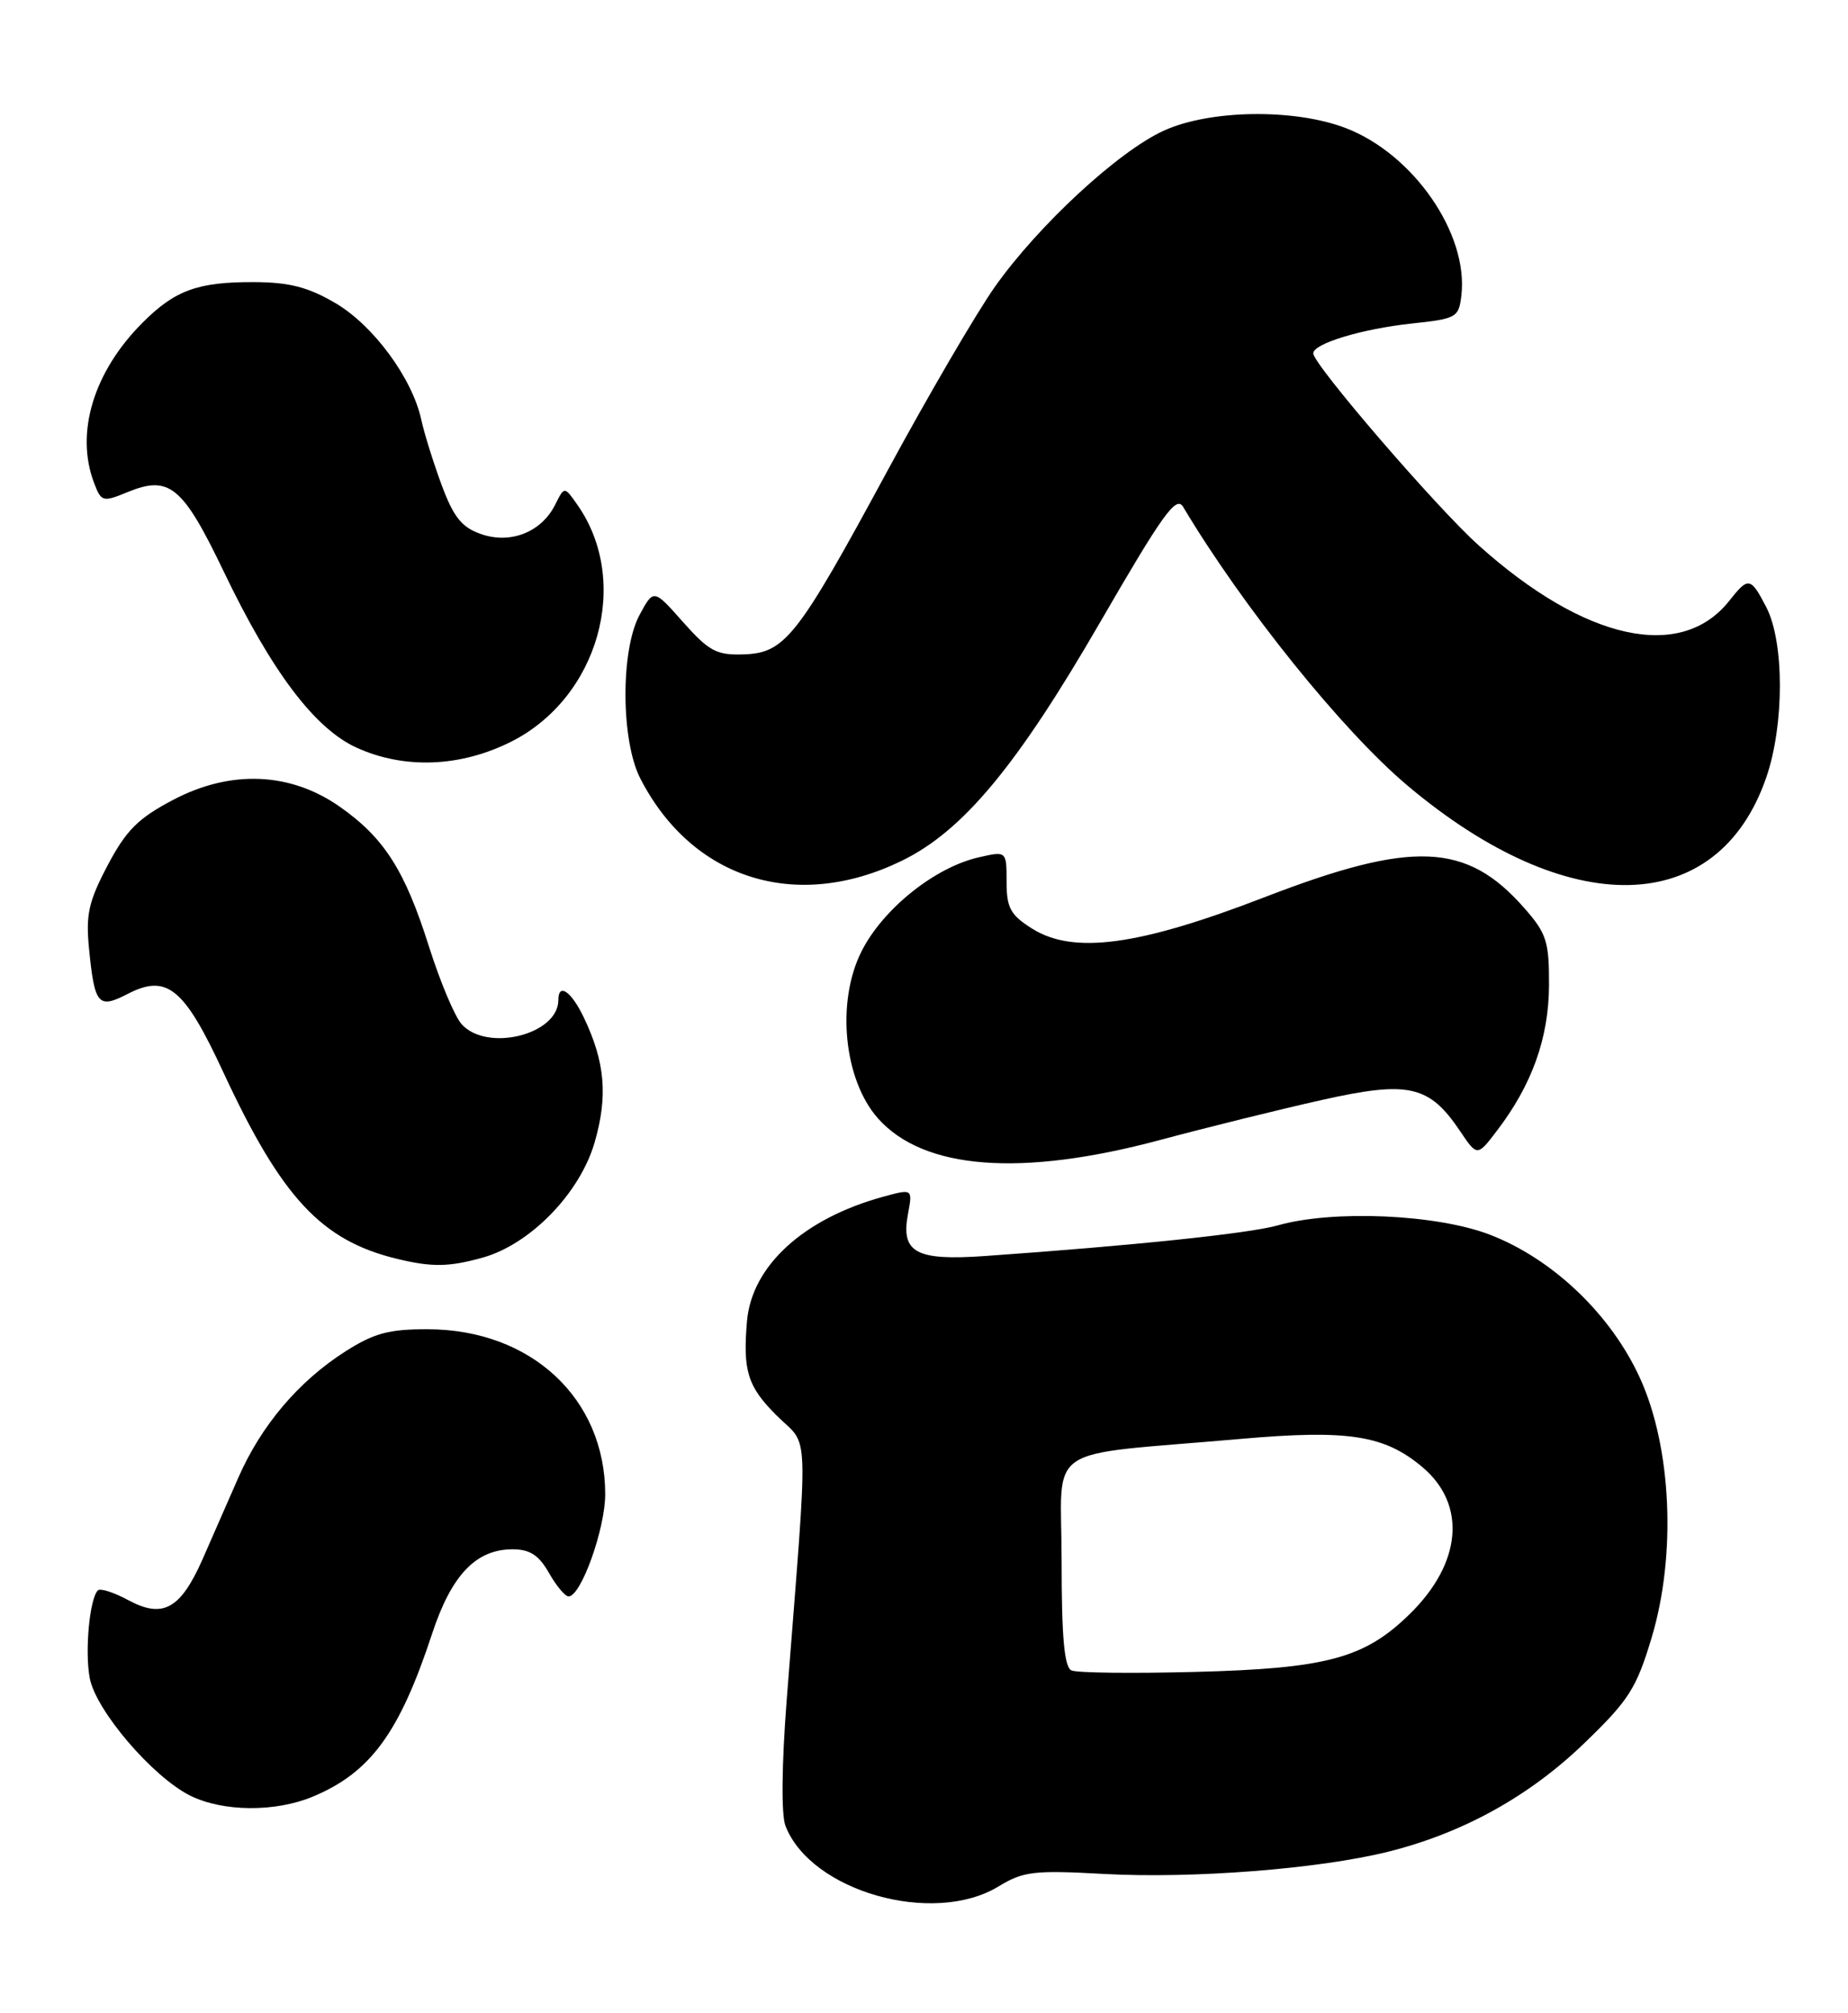 <?xml version="1.0" encoding="UTF-8" standalone="no"?>
<!DOCTYPE svg PUBLIC "-//W3C//DTD SVG 1.1//EN" "http://www.w3.org/Graphics/SVG/1.1/DTD/svg11.dtd" >
<svg xmlns="http://www.w3.org/2000/svg" xmlns:xlink="http://www.w3.org/1999/xlink" version="1.1" viewBox="0 0 235 256">
 <g >
 <path fill="currentColor"
d=" M 126.99 239.86 C 130.13 237.95 131.49 237.79 140.36 238.28 C 151.63 238.90 167.70 237.65 176.50 235.46 C 185.99 233.10 194.46 228.42 201.45 221.67 C 207.15 216.18 208.09 214.70 210.04 208.20 C 213.18 197.72 212.57 184.09 208.57 175.28 C 204.90 167.19 197.50 160.10 189.47 157.00 C 182.72 154.40 169.55 153.81 162.50 155.81 C 158.86 156.84 144.18 158.38 125.24 159.71 C 116.47 160.33 114.54 159.27 115.46 154.39 C 116.06 151.14 116.06 151.14 112.28 152.18 C 102.16 154.96 95.60 160.97 94.99 168.00 C 94.45 174.32 95.07 176.31 98.75 179.98 C 102.97 184.19 102.83 180.20 100.04 216.16 C 99.40 224.44 99.34 230.74 99.88 232.16 C 103.10 240.50 118.69 244.93 126.99 239.86 Z  M 39.78 228.45 C 47.11 225.39 50.80 220.34 54.94 207.76 C 57.40 200.28 60.52 197.00 65.18 197.00 C 67.37 197.00 68.52 197.74 69.80 199.99 C 70.73 201.64 71.86 202.99 72.30 202.99 C 73.88 203.01 76.96 194.41 76.96 190.00 C 76.96 177.83 67.55 169.07 54.45 169.02 C 49.50 169.00 47.58 169.51 43.95 171.82 C 37.98 175.62 33.21 181.24 30.28 187.95 C 28.95 191.00 26.90 195.67 25.73 198.33 C 22.94 204.61 20.70 205.83 16.32 203.47 C 14.49 202.48 12.75 201.92 12.45 202.22 C 11.39 203.27 10.77 209.95 11.41 213.37 C 12.18 217.50 19.44 225.98 24.22 228.34 C 28.39 230.39 35.01 230.44 39.78 228.45 Z  M 61.35 159.92 C 67.41 158.24 73.73 151.75 75.61 145.28 C 77.32 139.39 76.95 135.05 74.25 129.40 C 72.65 126.04 71.00 124.91 71.00 127.17 C 71.00 131.55 61.95 133.81 58.71 130.24 C 57.83 129.26 55.97 124.84 54.56 120.39 C 51.50 110.69 48.87 106.56 43.24 102.60 C 36.94 98.17 29.36 97.85 22.03 101.70 C 17.56 104.05 16.05 105.56 13.69 110.03 C 11.25 114.66 10.89 116.30 11.33 120.72 C 12.03 127.77 12.50 128.31 16.20 126.40 C 21.22 123.80 23.40 125.58 28.36 136.26 C 35.81 152.31 40.86 157.74 50.50 160.07 C 54.92 161.14 57.07 161.11 61.35 159.92 Z  M 147.50 144.96 C 153.55 143.34 162.81 141.05 168.08 139.87 C 179.11 137.40 181.73 137.98 185.64 143.78 C 187.85 147.07 187.85 147.07 190.37 143.76 C 194.83 137.92 196.95 131.96 196.98 125.28 C 197.00 119.72 196.67 118.69 193.85 115.48 C 186.49 107.09 179.65 106.81 160.74 114.11 C 144.78 120.27 136.50 121.38 131.25 118.08 C 128.49 116.34 128.00 115.44 128.00 112.12 C 128.00 108.21 128.00 108.21 124.48 109.01 C 118.89 110.27 112.26 115.58 109.55 120.98 C 106.31 127.41 107.30 137.31 111.65 142.21 C 117.46 148.74 129.84 149.69 147.50 144.96 Z  M 114.68 109.45 C 122.47 105.65 129.34 97.38 139.95 79.03 C 147.87 65.35 149.57 62.98 150.45 64.45 C 158.09 77.24 170.70 92.91 178.97 99.88 C 199.46 117.15 218.48 116.71 224.62 98.82 C 226.91 92.14 226.91 81.65 224.61 77.21 C 222.62 73.37 222.33 73.32 219.93 76.36 C 213.80 84.16 201.54 81.47 188.05 69.36 C 182.69 64.56 167.00 46.34 167.00 44.93 C 167.00 43.69 173.19 41.82 179.50 41.14 C 185.25 40.53 185.51 40.37 185.84 37.52 C 186.73 29.71 179.74 19.61 171.17 16.30 C 164.63 13.78 153.87 13.93 147.98 16.62 C 142.20 19.26 132.08 28.62 126.54 36.43 C 124.18 39.77 118.03 50.30 112.87 59.83 C 101.39 81.05 99.84 83.03 94.56 83.21 C 91.12 83.32 90.16 82.81 86.87 79.11 C 83.12 74.87 83.12 74.87 81.33 78.19 C 78.90 82.70 78.95 94.18 81.43 99.00 C 88.03 111.83 101.27 115.99 114.68 109.45 Z  M 64.92 94.35 C 76.13 88.77 80.29 73.96 73.41 64.17 C 71.77 61.83 71.77 61.83 70.60 64.17 C 68.86 67.66 64.93 69.22 61.17 67.91 C 58.72 67.06 57.68 65.76 56.16 61.67 C 55.11 58.82 53.94 55.09 53.57 53.36 C 52.43 48.10 47.47 41.36 42.65 38.54 C 39.20 36.51 36.78 35.89 32.32 35.87 C 25.16 35.84 22.25 36.90 18.13 41.03 C 11.90 47.26 9.54 55.04 11.96 61.40 C 12.88 63.82 13.06 63.87 16.21 62.58 C 21.53 60.39 23.23 61.79 28.45 72.67 C 34.55 85.40 40.02 92.65 45.35 95.07 C 51.39 97.82 58.50 97.55 64.92 94.35 Z  M 136.25 212.40 C 135.34 211.99 135.00 208.19 135.00 198.49 C 135.00 183.29 132.20 185.21 157.70 182.97 C 171.43 181.76 176.03 182.47 180.88 186.55 C 186.54 191.32 185.89 198.78 179.23 205.27 C 173.51 210.86 168.69 212.16 152.00 212.59 C 144.03 212.80 136.94 212.72 136.25 212.40 Z "/>
</g>
</svg>